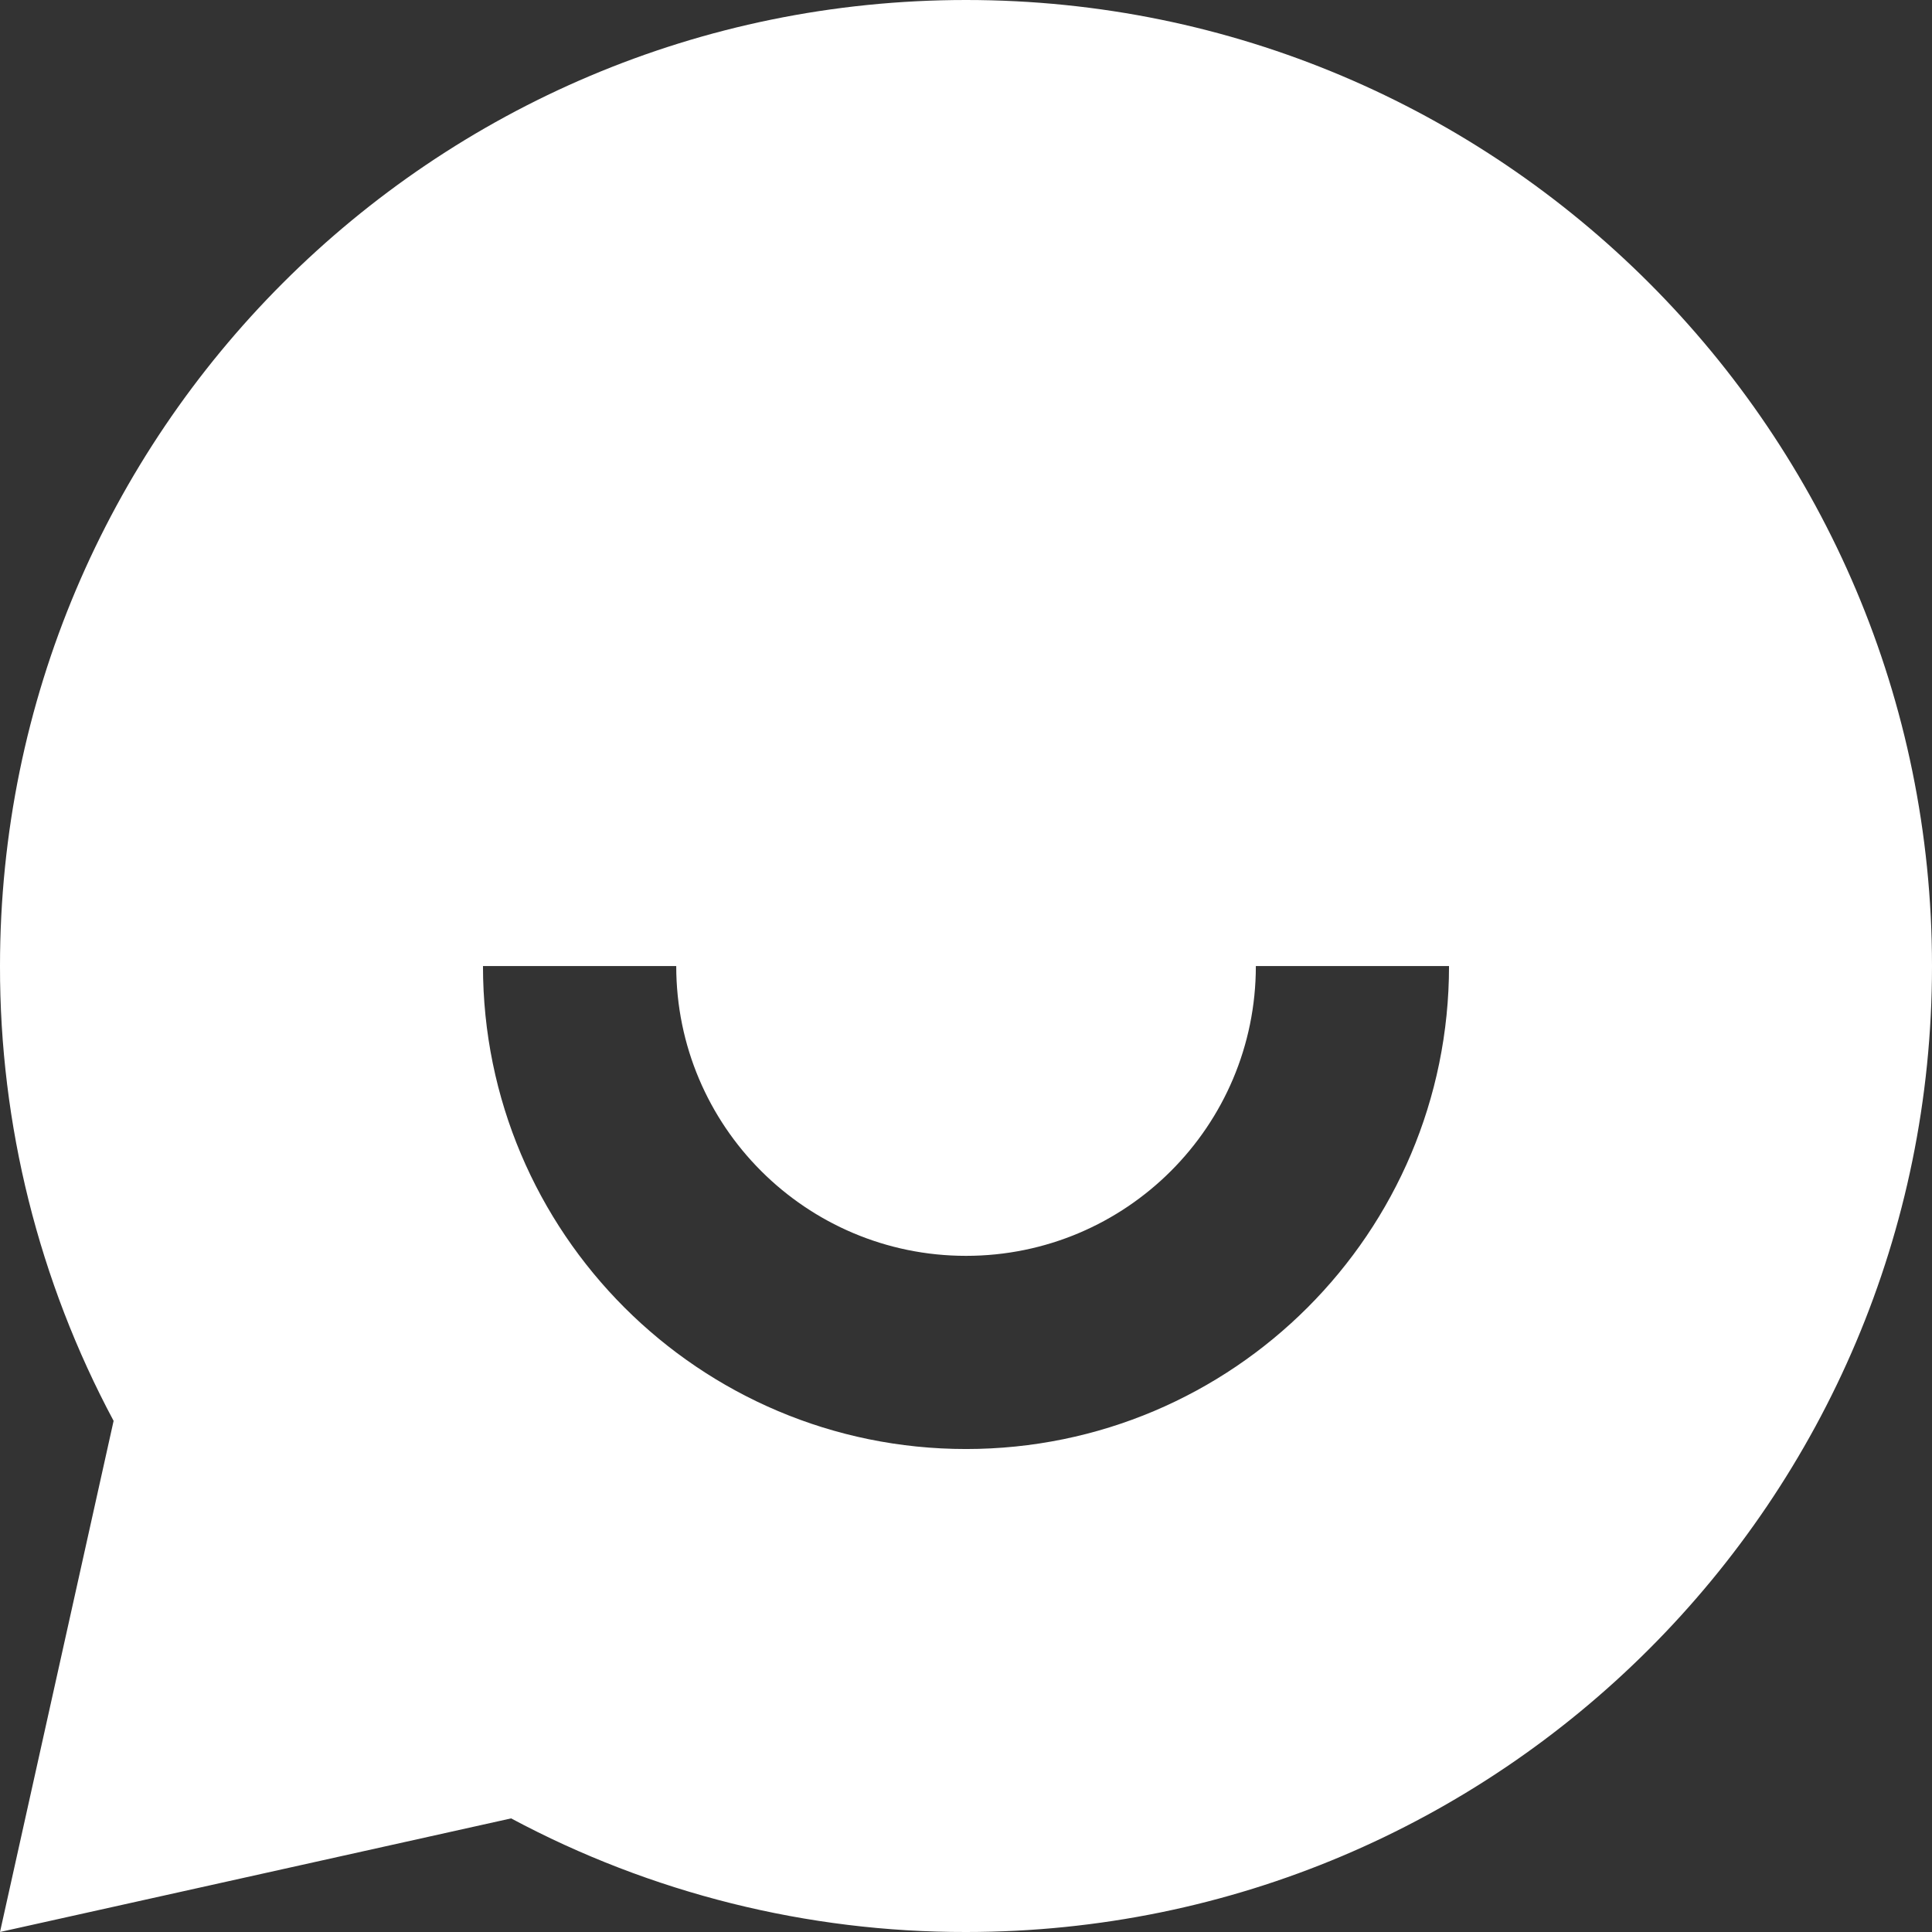 <svg xmlns="http://www.w3.org/2000/svg" xmlns:xlink="http://www.w3.org/1999/xlink" fill="none" version="1.1" width="23.333" height="23.333" viewBox="0 0 23.333 23.333"><rect x="0" y="0" width="23.333" height="23.333" fill="#333333" stroke="none"/><g><path d="M6.173,21.961L0,23.333L1.372,17.16C0.468,15.47,-0.003,13.583,0,11.667C0,5.223,5.223,0,11.667,0C18.11,0,23.333,5.223,23.333,11.667C23.333,18.11,18.11,23.333,11.667,23.333C9.75,23.336,7.863,22.865,6.173,21.961ZM5.833,11.667C5.833,14.888,8.445,17.5,11.667,17.5C14.888,17.5,17.5,14.888,17.5,11.667L15.167,11.667C15.167,13.6,13.6,15.167,11.667,15.167C9.734,15.167,8.167,13.6,8.167,11.667L5.833,11.667Z" fill="#FFFFFF" fill-opacity="1"/></g></svg>